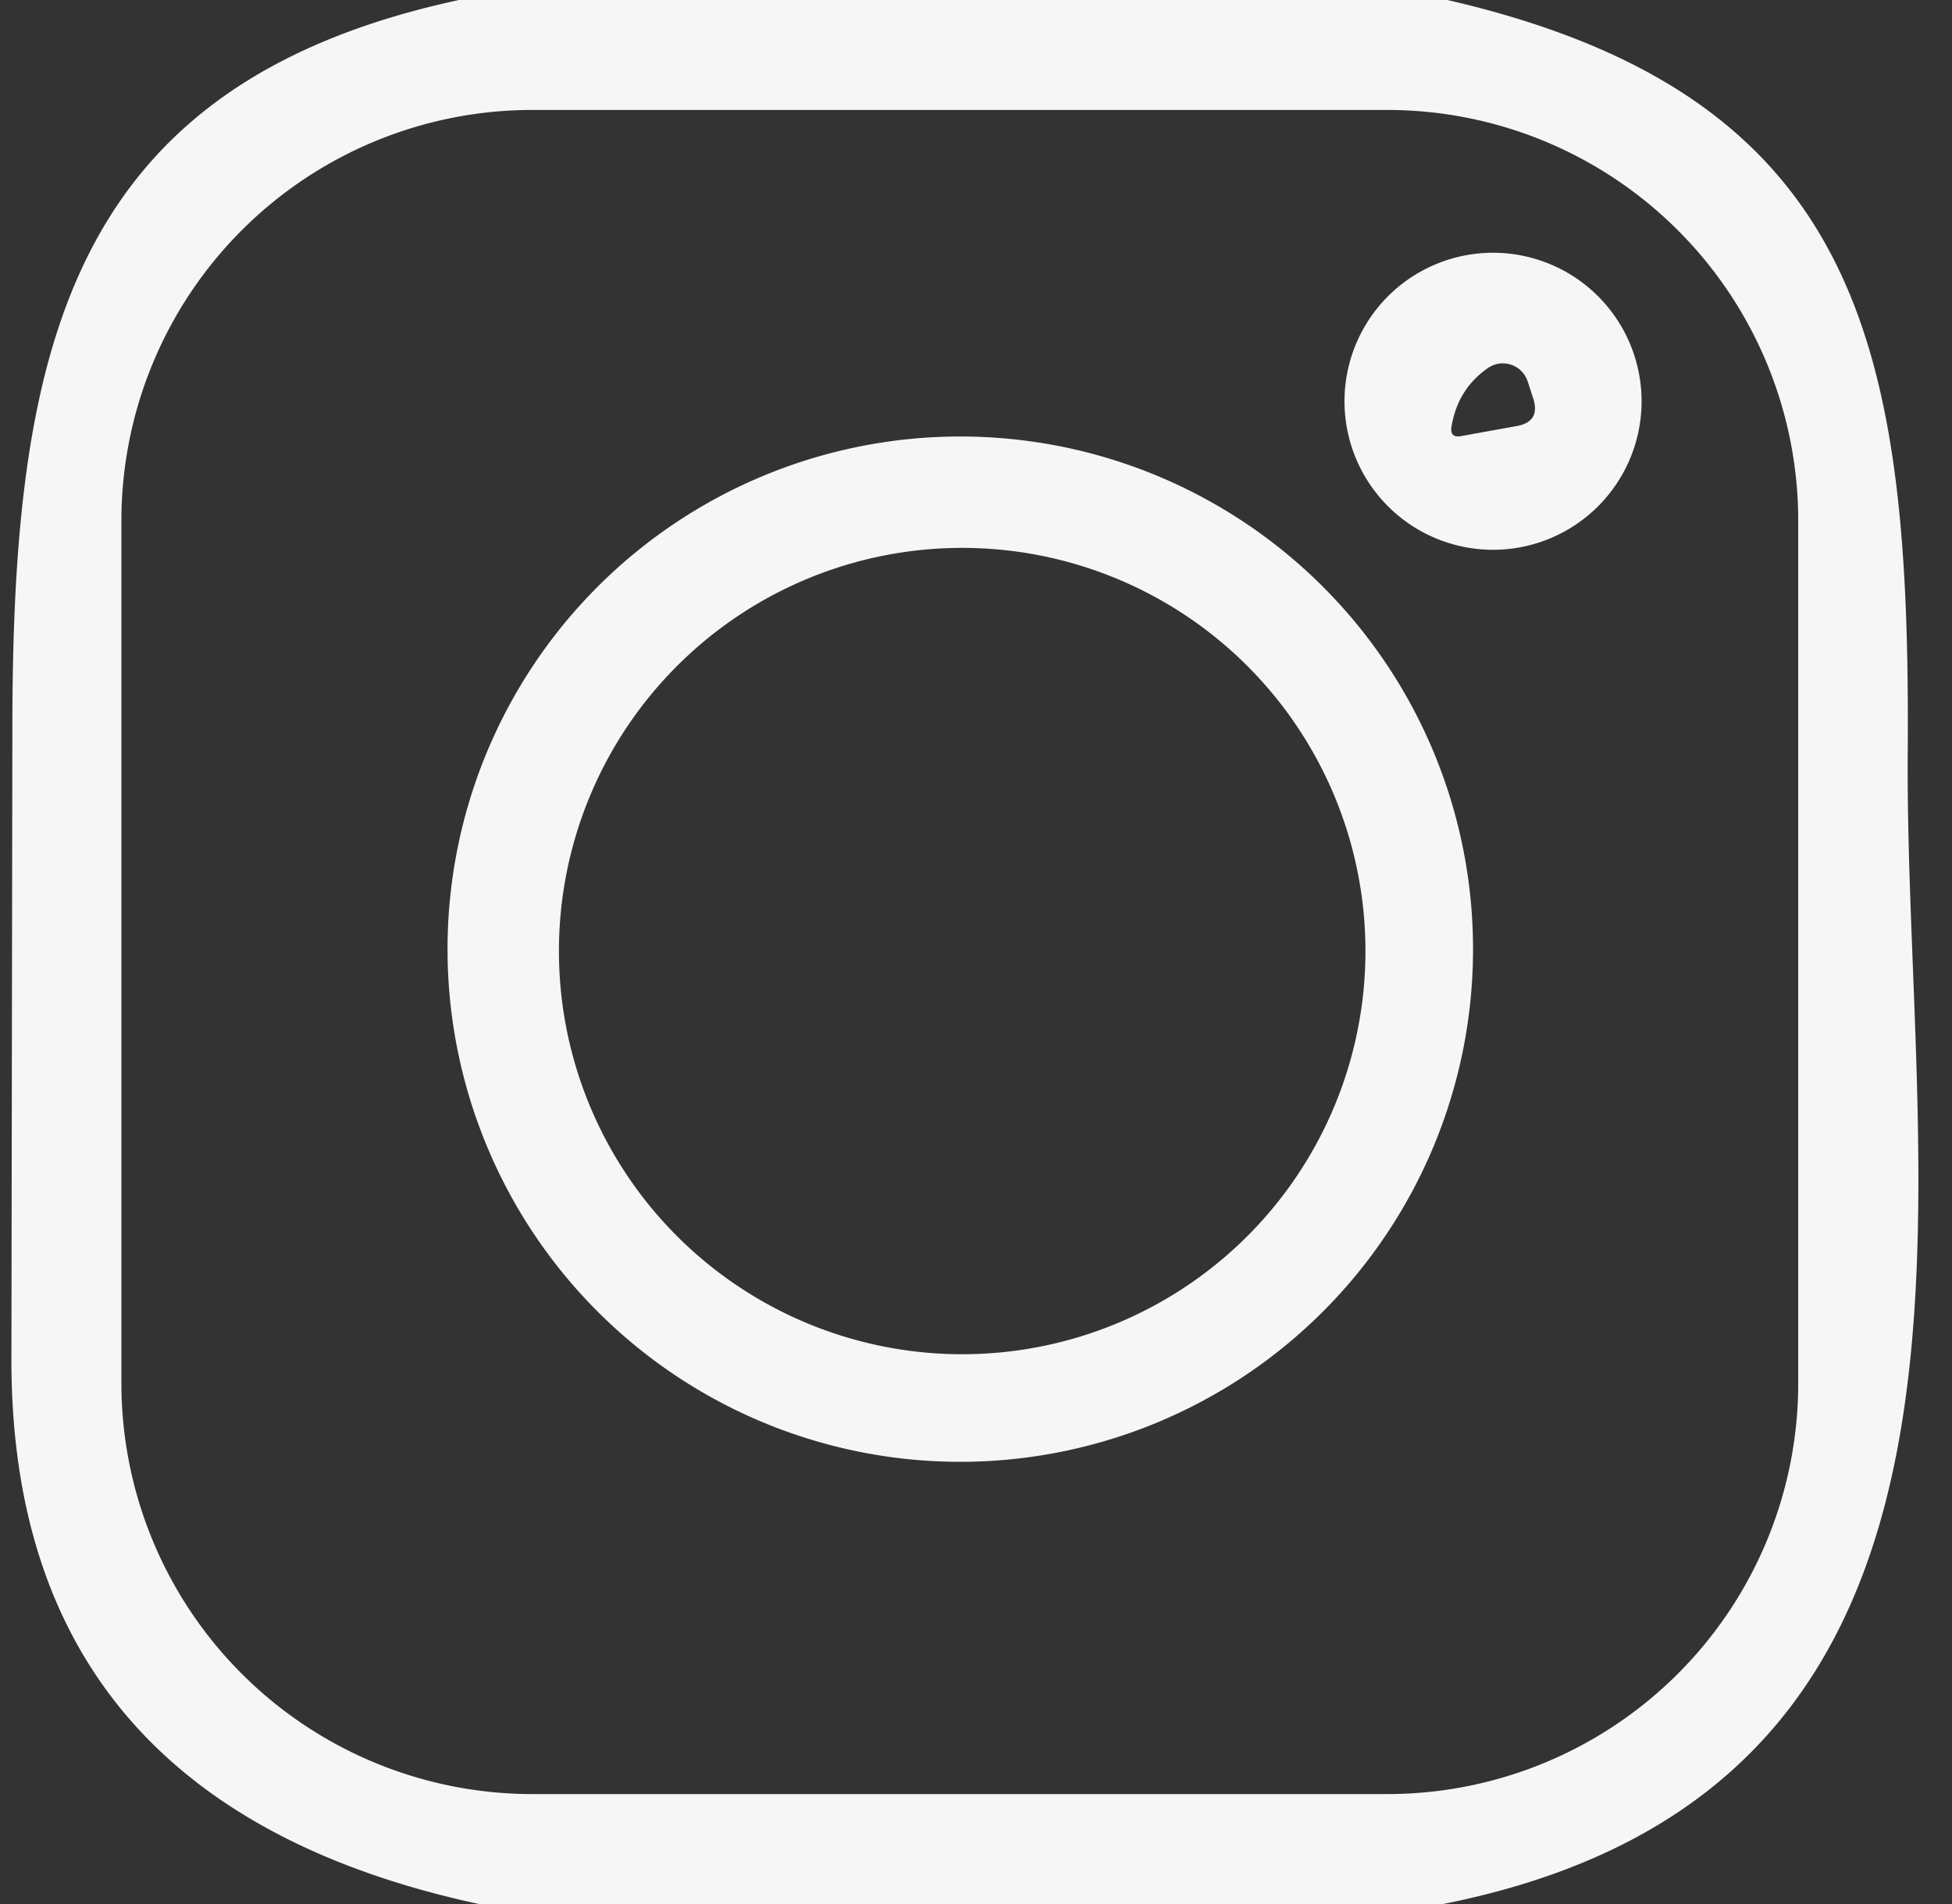 <?xml version="1.0" encoding="UTF-8" standalone="no"?>
<!DOCTYPE svg PUBLIC "-//W3C//DTD SVG 1.1//EN" "http://www.w3.org/Graphics/SVG/1.1/DTD/svg11.dtd">
<svg xmlns="http://www.w3.org/2000/svg" version="1.1" viewBox="0.00 0.00 41.00 40.00">
<rect x="0.00" y="0.00" width="41.00" height="40.00" fill="#333333" stroke="none"/>
<g fill="#f7f6f7">
<path d="
  M 9.64 0.00
  L 30.40 0.00
  C 39.17 2.02 40.13 7.38 40.07 15.87
  C 40.01 25.10 42.79 37.52 30.31 40.00
  L 10.06 40.00
  Q 0.22 37.88 0.24 28.54
  Q 0.25 21.84 0.26 15.23
  C 0.27 7.31 1.44 1.77 9.64 0.00
  Z
  M 37.77 10.94
  A 8.63 8.63 0.0 0 0 29.14 2.31
  L 11.18 2.31
  A 8.63 8.63 0.0 0 0 2.55 10.94
  L 2.55 29.06
  A 8.63 8.63 0.0 0 0 11.18 37.69
  L 29.14 37.69
  A 8.63 8.63 0.0 0 0 37.77 29.06
  L 37.77 10.94
  Z"
/>
<path d="
  M 34.48 8.43
  A 3.12 3.12 0.0 0 1 31.36 11.55
  A 3.12 3.12 0.0 0 1 28.24 8.43
  A 3.12 3.12 0.0 0 1 31.36 5.31
  A 3.12 3.12 0.0 0 1 34.48 8.43
  Z
  M 30.49 8.95
  Q 30.44 9.21 30.70 9.16
  L 31.86 8.95
  Q 32.35 8.86 32.21 8.39
  L 32.09 8.02
  A 0.55 0.55 0.0 0 0 31.24 7.74
  Q 30.62 8.18 30.49 8.95
  Z"
/>
<path d="
  M 30.94 19.94
  A 10.77 10.77 0.0 0 1 20.17 30.71
  A 10.77 10.77 0.0 0 1 9.40 19.94
  A 10.77 10.77 0.0 0 1 20.17 9.17
  A 10.77 10.77 0.0 0 1 30.94 19.94
  Z
  M 28.68 19.98
  A 8.47 8.47 0.0 0 0 20.21 11.51
  A 8.47 8.47 0.0 0 0 11.74 19.98
  A 8.47 8.47 0.0 0 0 20.21 28.45
  A 8.47 8.47 0.0 0 0 28.68 19.98
  Z"
/>
</g>
</svg>
